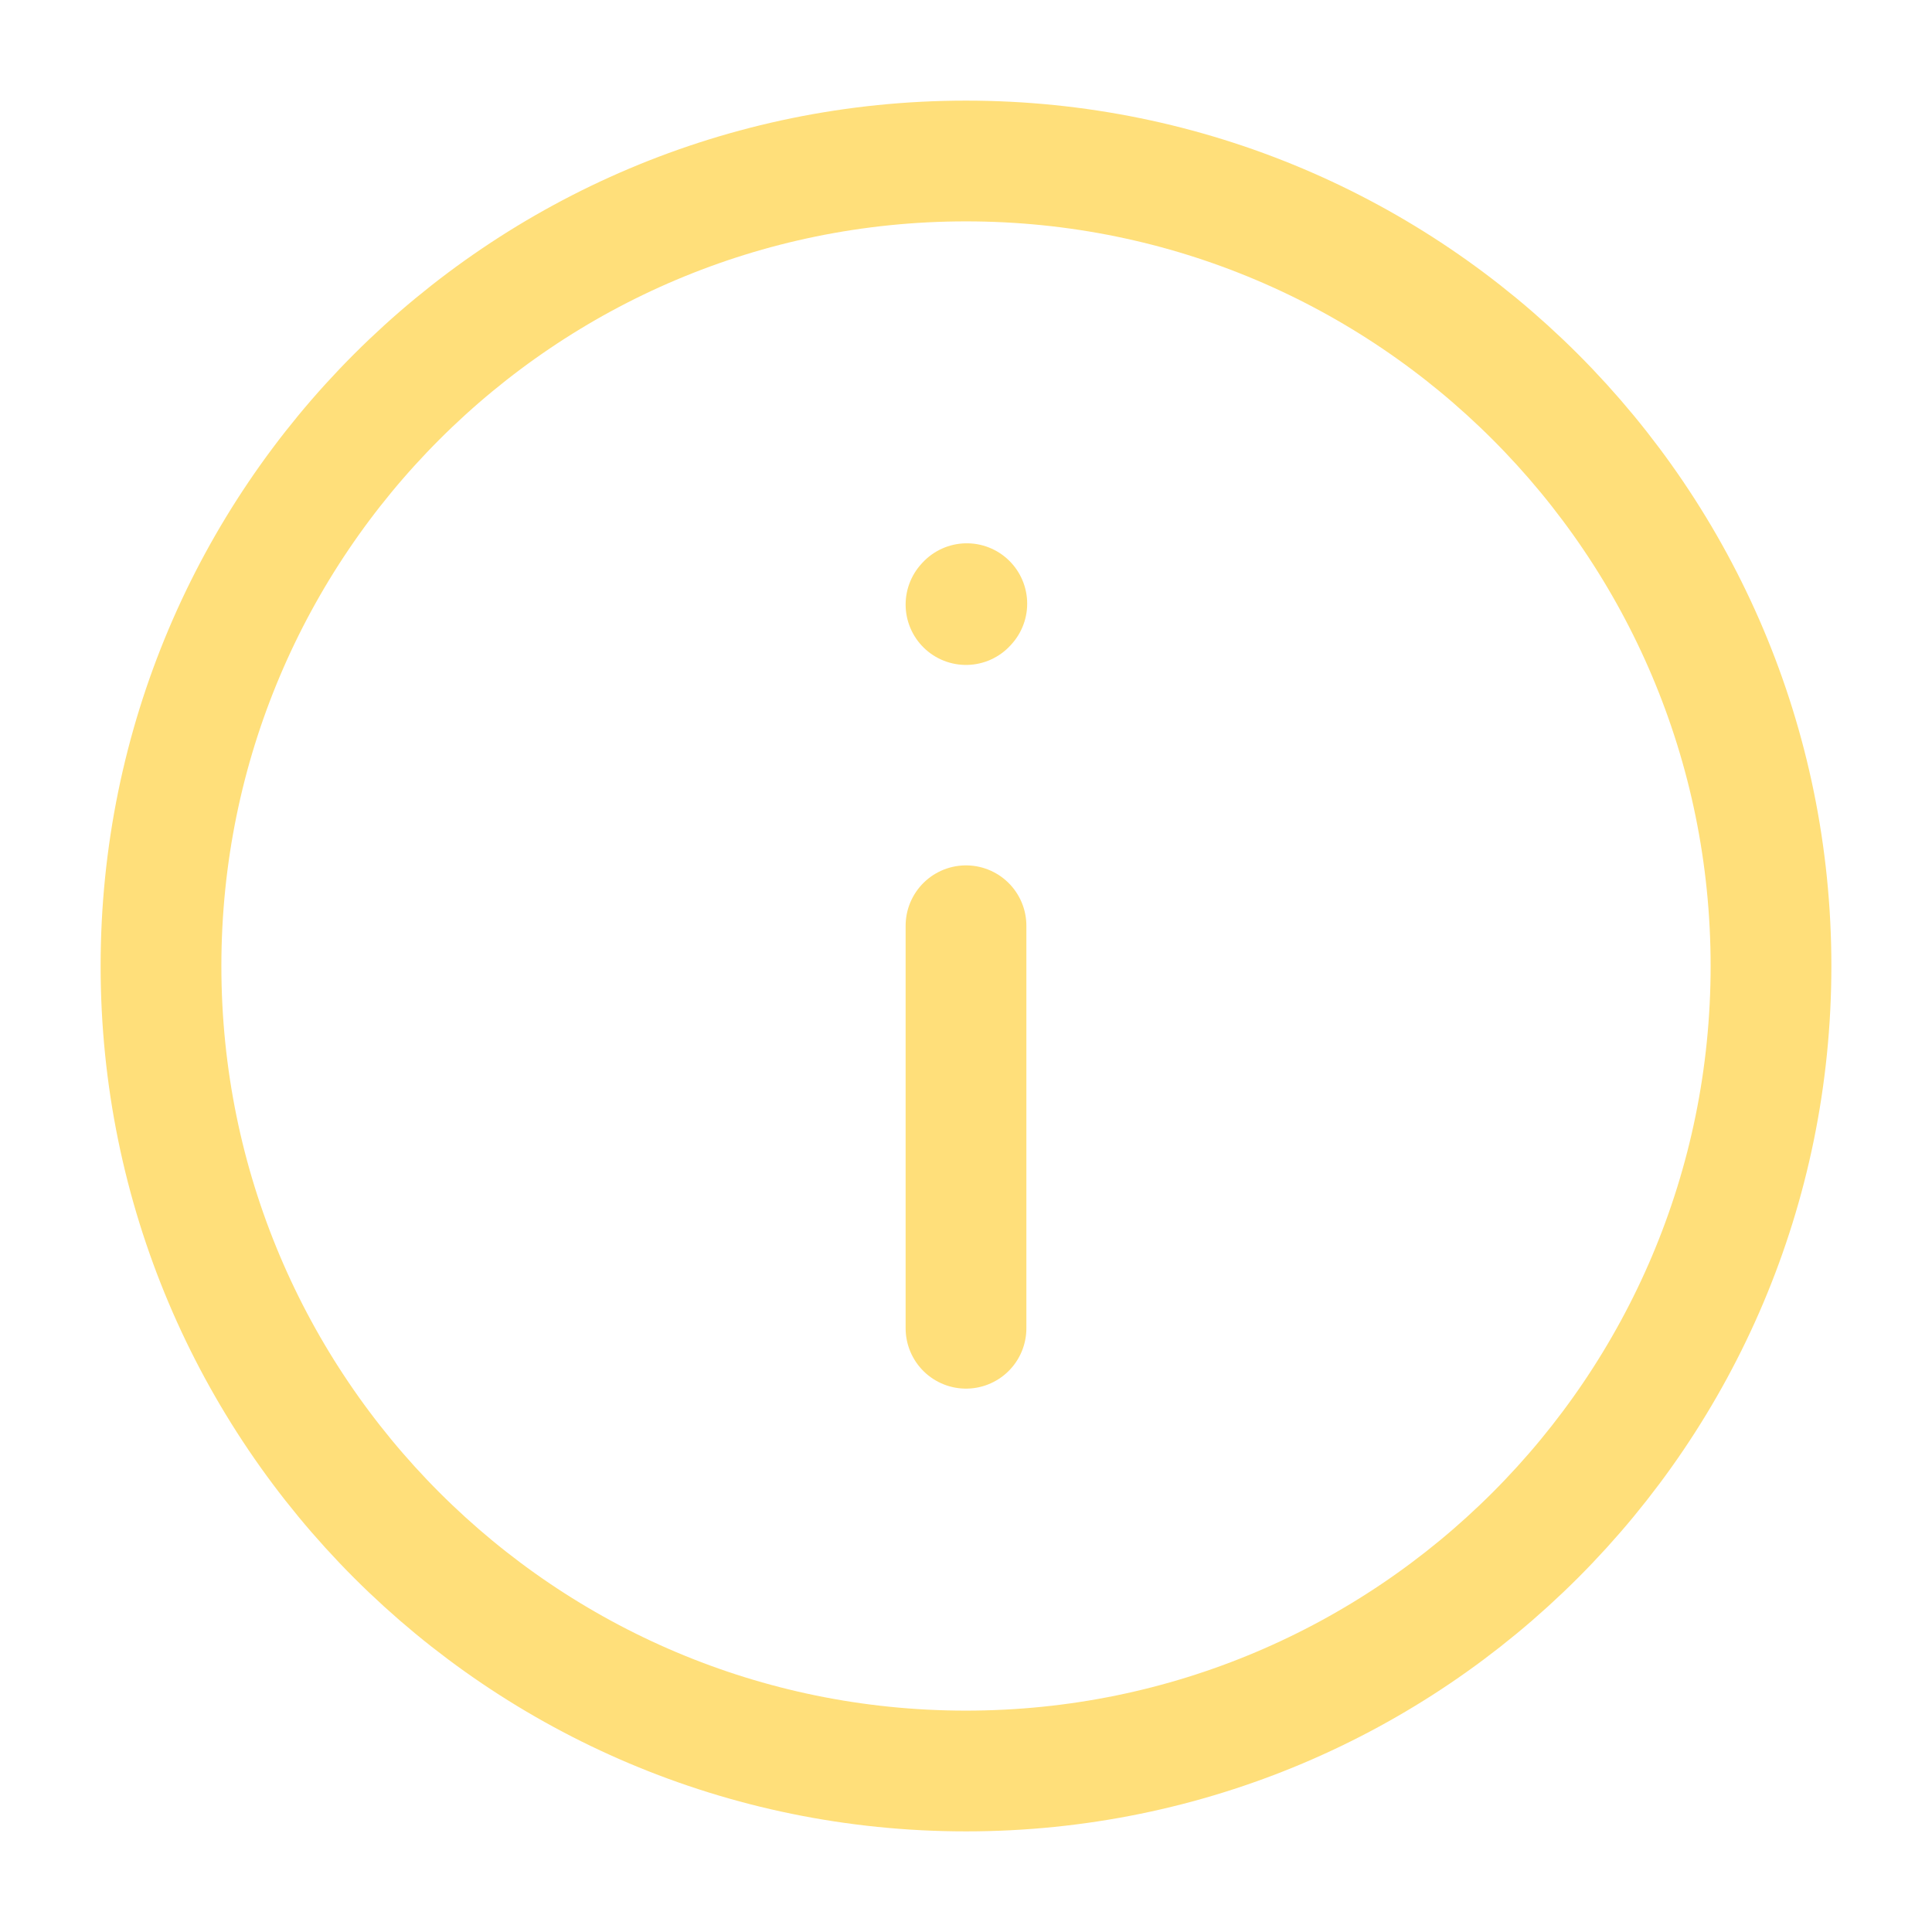 <svg width="24px" height="24px" viewBox="0 0 24 24" fill="none" xmlns="http://www.w3.org/2000/svg">
<path d="M12 11.5V16.5" stroke="#ffdf7a" stroke-width="1.5" stroke-linecap="round" stroke-linejoin="round"/>
<path d="M12 7.51L12.01 7.499" stroke="#ffdf7a" stroke-width="1.5" stroke-linecap="round" stroke-linejoin="round"/>
<path d="M12 22C17.523 22 22 17.523 22 12C22 6.477 17.523 2 12 2C6.477 2 2 6.477 2 12C2 17.523 6.477 22 12 22Z" stroke="#ffdf7a" stroke-width="1.5" stroke-linecap="round" stroke-linejoin="round"/>
</svg>
